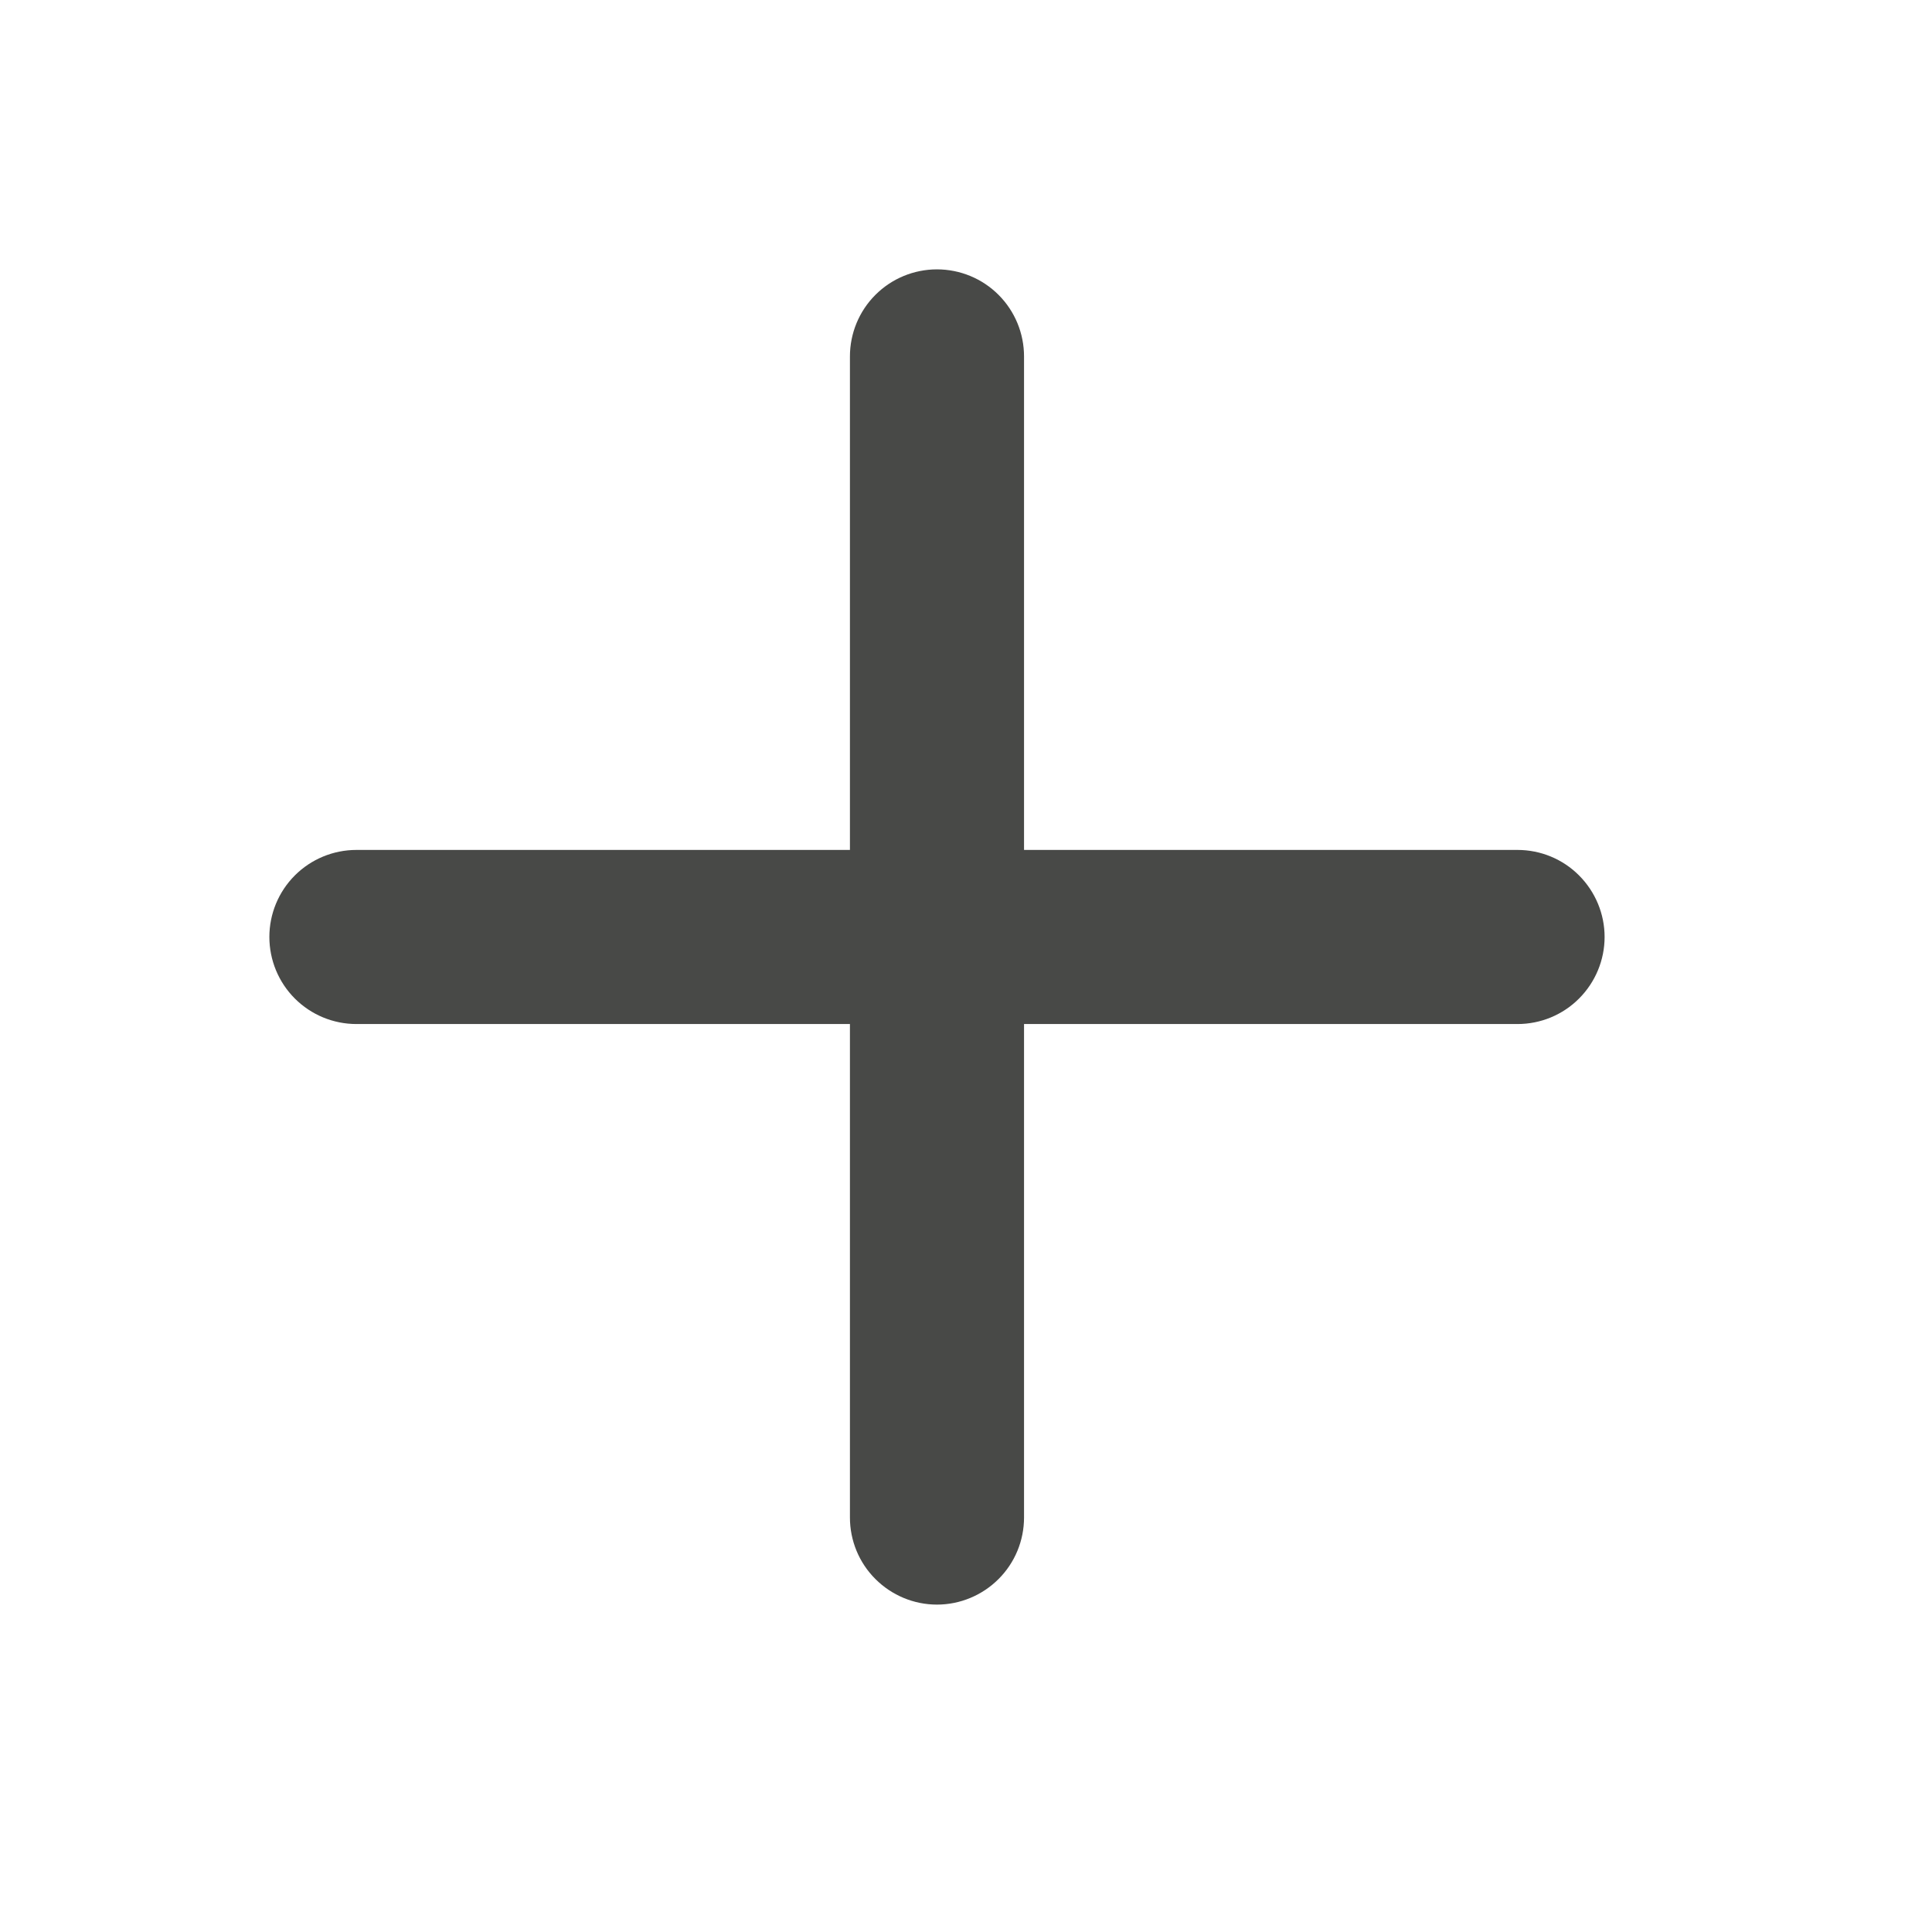 <svg width="26" height="26" viewBox="0 0 26 26" fill="none" xmlns="http://www.w3.org/2000/svg">
<path d="M12.609 3.625C12.92 3.625 13.218 3.748 13.438 3.968C13.658 4.188 13.781 4.486 13.781 4.797V11.438H20.422C20.733 11.438 21.031 11.561 21.25 11.781C21.47 12.001 21.594 12.299 21.594 12.609C21.594 12.92 21.47 13.218 21.25 13.438C21.031 13.658 20.733 13.781 20.422 13.781H13.781V20.422C13.781 20.733 13.658 21.031 13.438 21.25C13.218 21.47 12.92 21.594 12.609 21.594C12.299 21.594 12.001 21.47 11.781 21.25C11.561 21.031 11.438 20.733 11.438 20.422V13.781H4.797C4.486 13.781 4.188 13.658 3.968 13.438C3.748 13.218 3.625 12.92 3.625 12.609C3.625 12.299 3.748 12.001 3.968 11.781C4.188 11.561 4.486 11.438 4.797 11.438H11.438V4.797C11.438 4.486 11.561 4.188 11.781 3.968C12.001 3.748 12.299 3.625 12.609 3.625Z" fill="#484947"/>
</svg>

